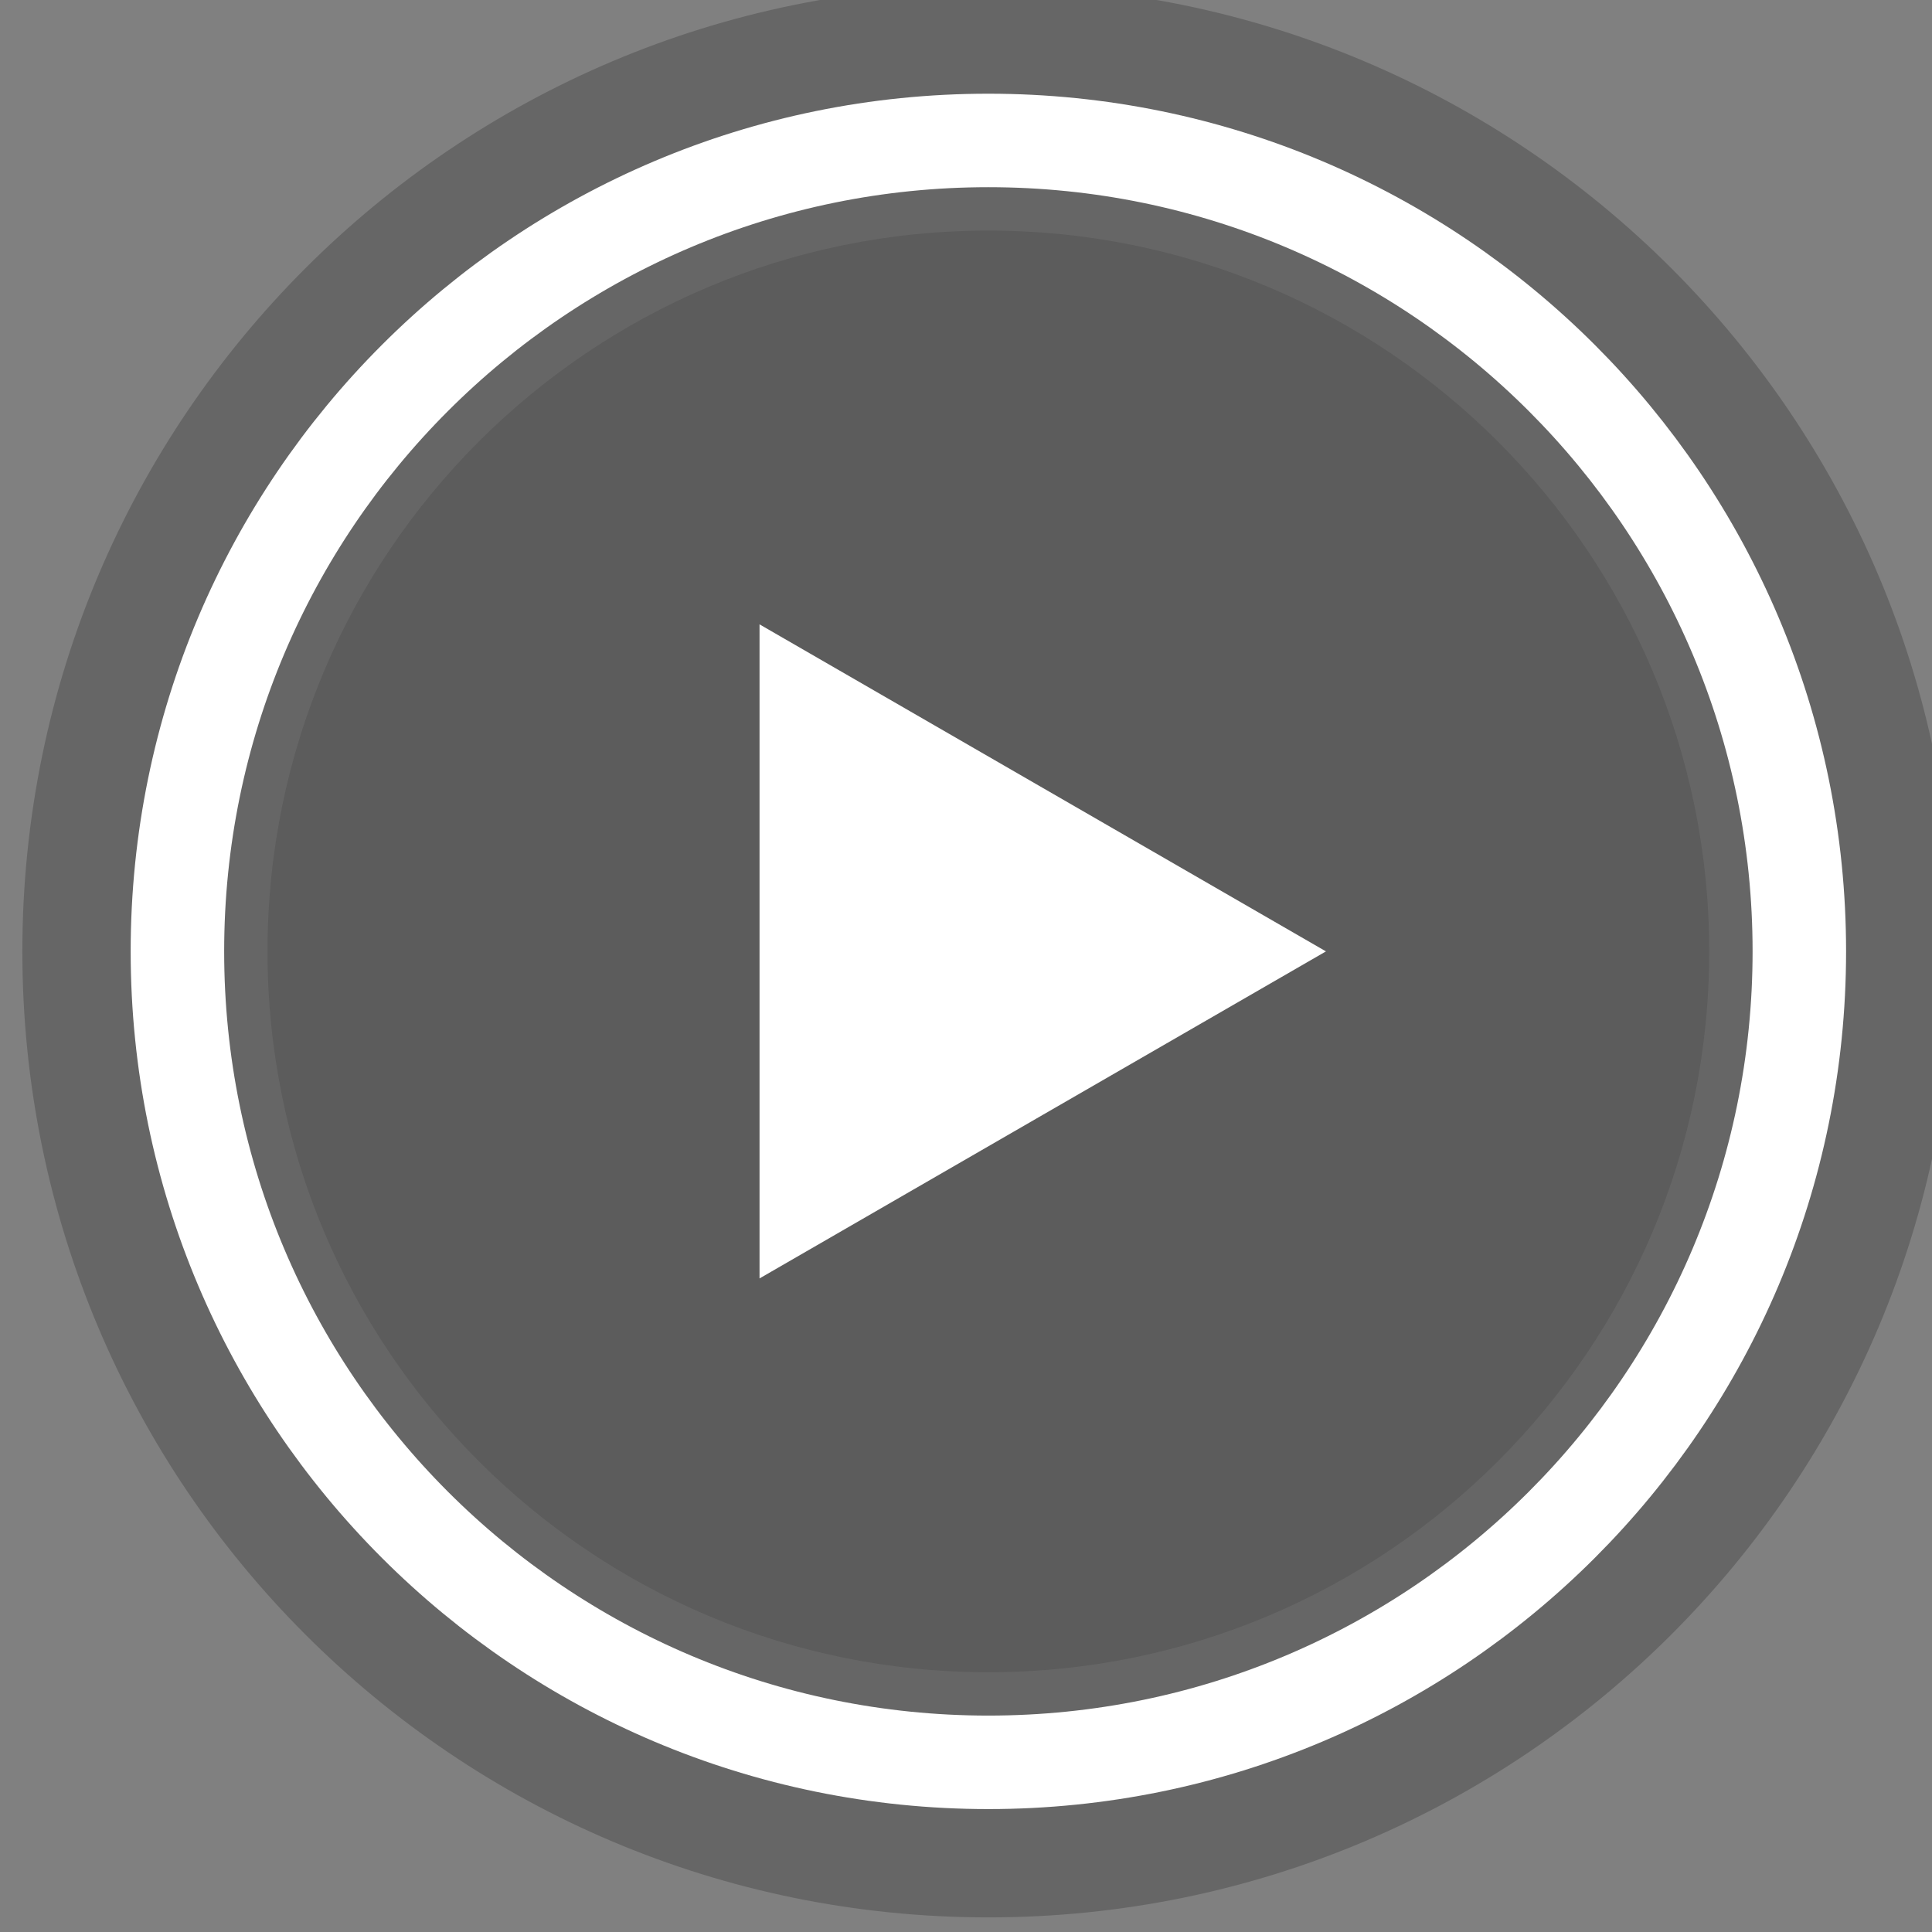 <?xml version="1.0" encoding="utf-8"?>
<!-- Generator: Adobe Illustrator 16.0.0, SVG Export Plug-In . SVG Version: 6.00 Build 0)  -->
<!DOCTYPE svg PUBLIC "-//W3C//DTD SVG 1.1//EN" "http://www.w3.org/Graphics/SVG/1.1/DTD/svg11.dtd">
<svg version="1.1" id="Layer_1" xmlns="http://www.w3.org/2000/svg" xmlns:xlink="http://www.w3.org/1999/xlink" x="0px" y="0px"
	 width="58.586px" height="58.586px" viewBox="0 0 58.586 58.586" enable-background="new 0 0 58.586 58.586" xml:space="preserve">
<rect x="0" y="0" width="58.586" height="58.586" fill="#808080" stroke="none"/>
<g>
	<path opacity="0.2" d="M29.971,58.143L29.971,58.143c-16.178,0-29.293-13.115-29.293-29.293c0-16.177,13.115-29.293,29.293-29.293
		l0,0c16.179,0,29.293,13.116,29.293,29.293C59.264,45.028,46.149,58.143,29.971,58.143z"/>
	<path fill="none" stroke="#FFFFFF" stroke-width="2.835" stroke-miterlimit="10" d="M29.971,53.441L29.971,53.441
		C16.39,53.441,5.38,42.431,5.38,28.85S16.39,4.259,29.971,4.259l0,0c13.581,0,24.592,11.01,24.592,24.591
		S43.552,53.441,29.971,53.441z"/>
	<path opacity="0.1" d="M29.971,50.709L29.971,50.709c-12.072,0-21.859-9.787-21.859-21.859c0-12.071,9.787-21.858,21.859-21.858
		l0,0c12.073,0,21.859,9.787,21.859,21.858C51.83,40.922,42.044,50.709,29.971,50.709z"/>
	<polygon fill="#FFFFFF" points="23.032,28.85 23.032,18.933 31.62,23.892 40.208,28.85 31.62,33.808 23.032,38.767 	"/>
</g>
</svg>
